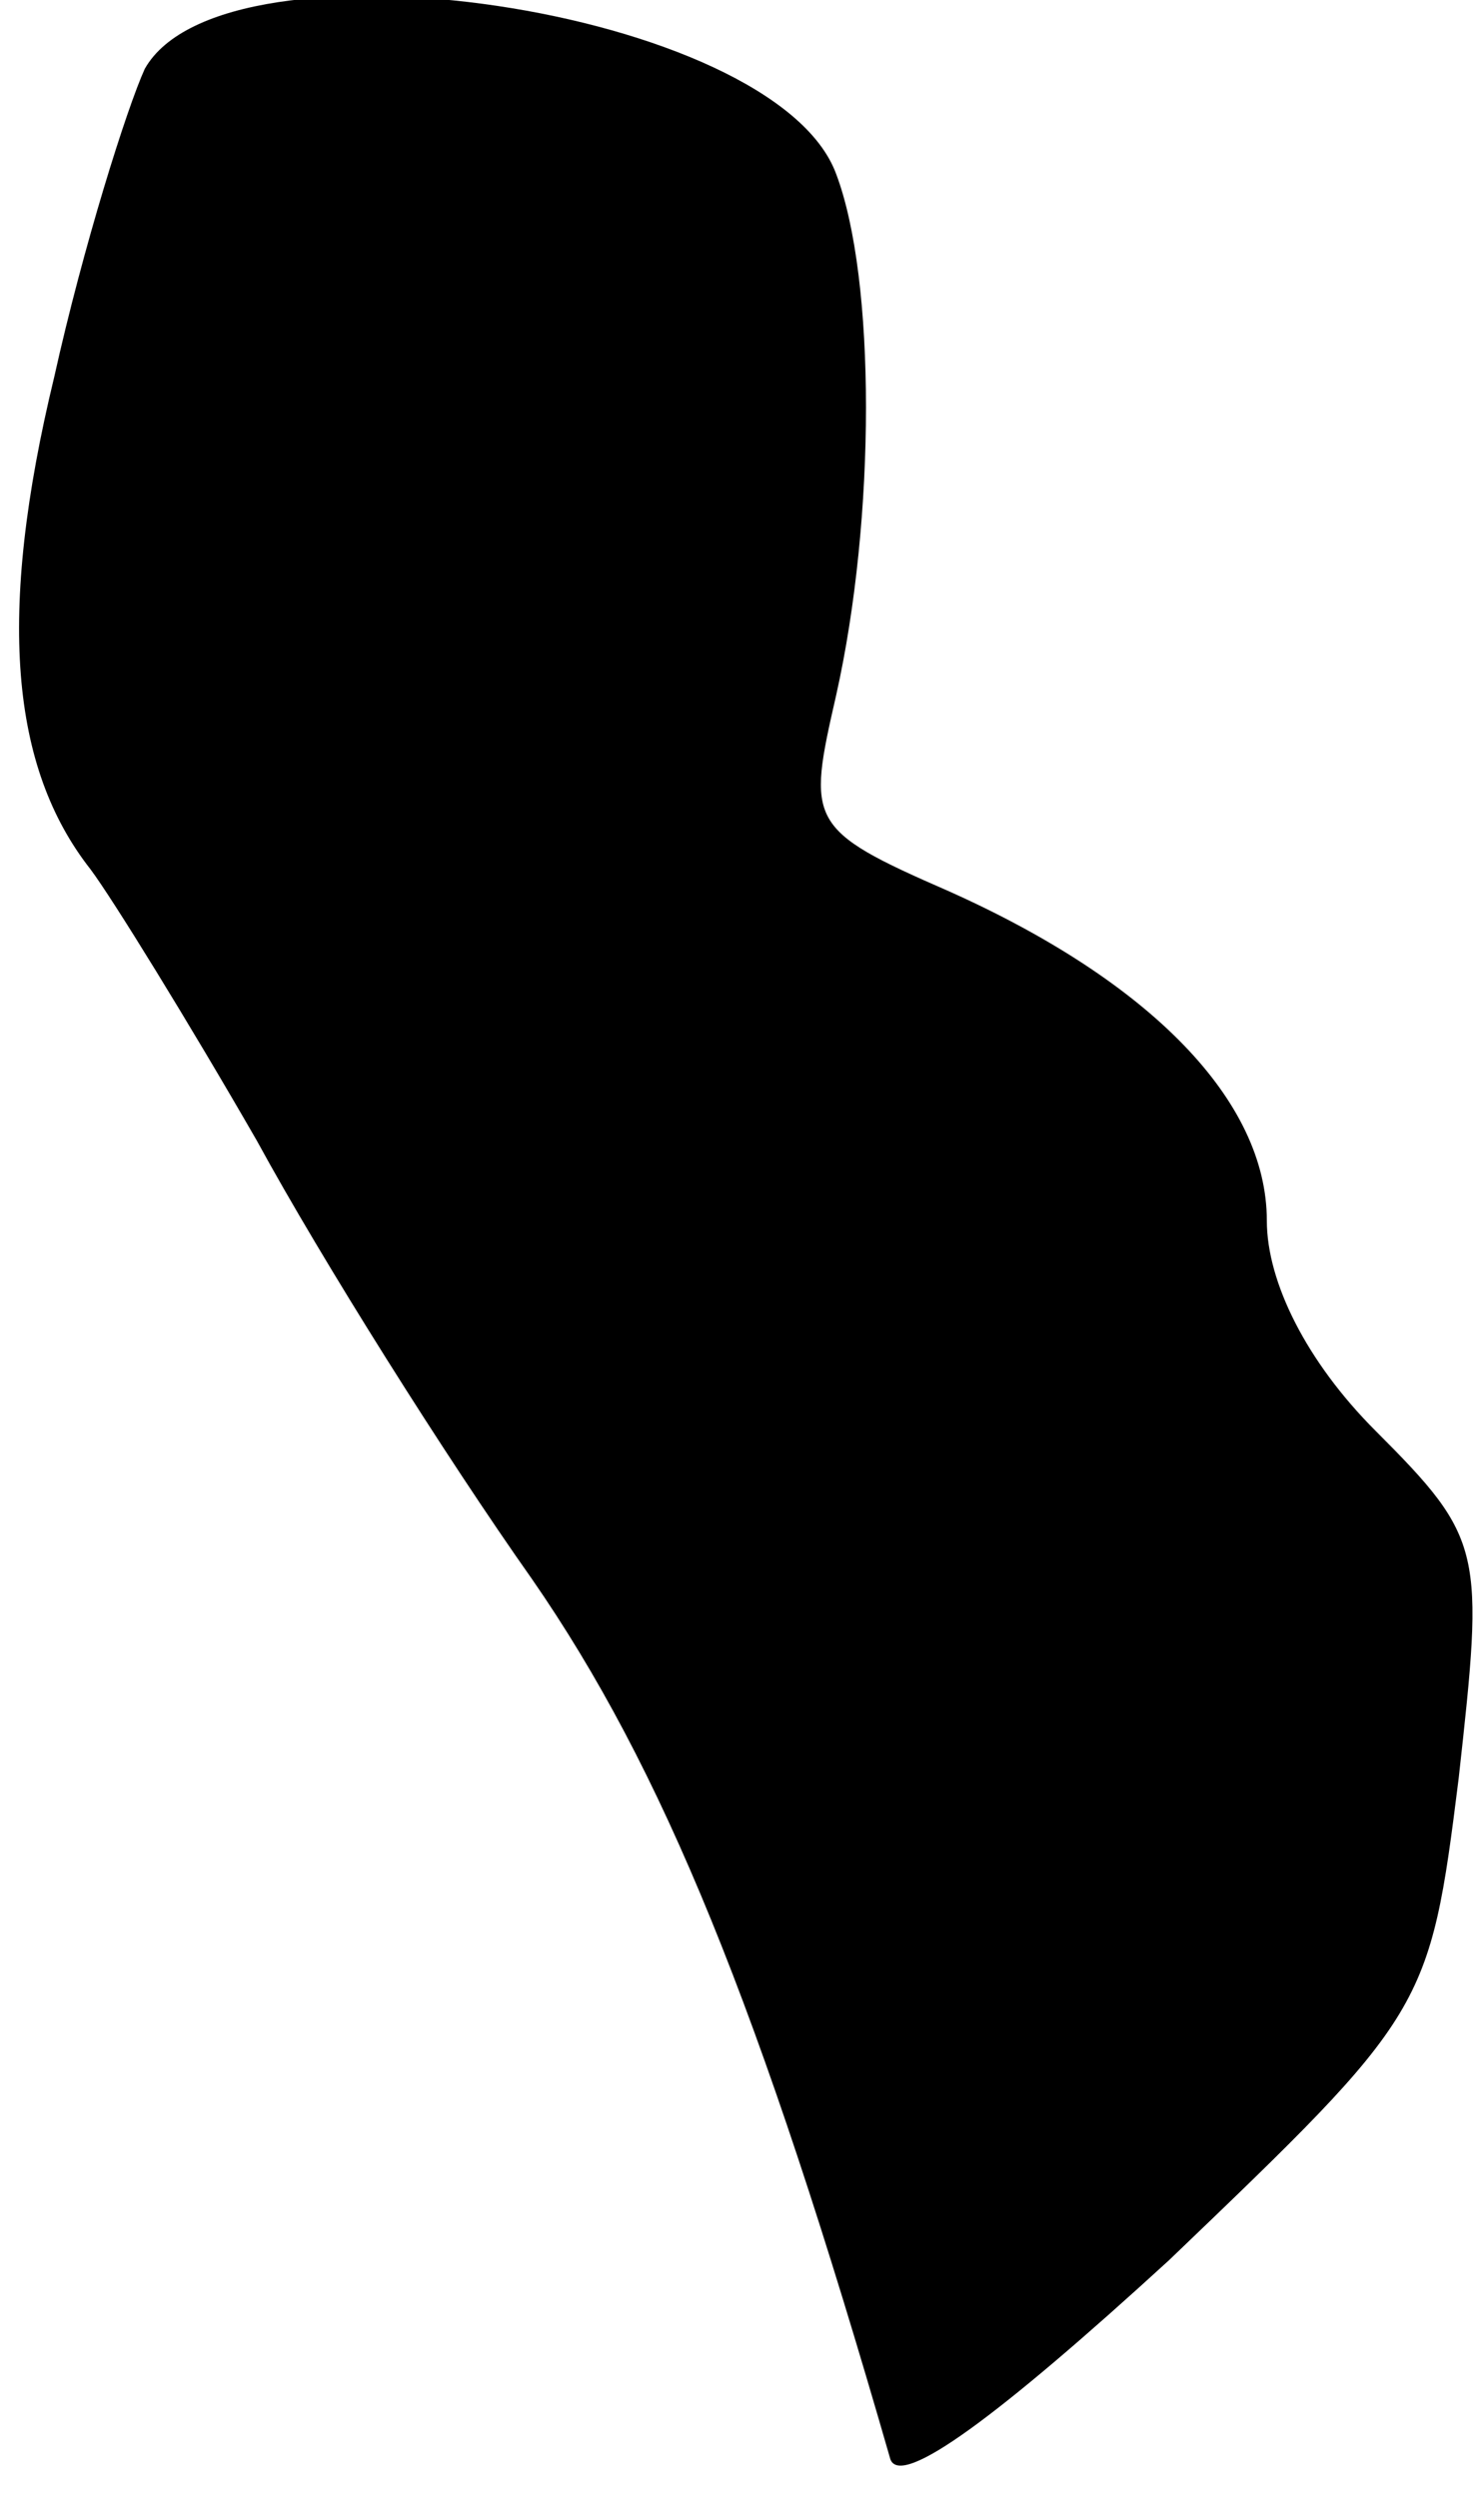 <?xml version="1.0" standalone="no"?>
<!DOCTYPE svg PUBLIC "-//W3C//DTD SVG 20010904//EN"
 "http://www.w3.org/TR/2001/REC-SVG-20010904/DTD/svg10.dtd">
<svg version="1.0" xmlns="http://www.w3.org/2000/svg"
 width="41pt" height="69pt" viewBox="0 0 41 69"
 preserveAspectRatio="xMidYMid meet">
<g transform="translate(0,69) scale(0.1,-0.1)"
fill="#000000" stroke="none">
<path fill="#000000" stroke="none" d="M40 671 c-5 -11 -17 -49 -25 -85 -16
-66 -12 -108 10 -136 6 -8 27 -42 46 -75 18 -33 52 -87 76 -121 36 -52 63
-118 99 -243 3 -8 30 12 77 55 71 68 72 69 80 133 7 63 7 66 -23 96 -19 19
-30 41 -30 58 0 33 -32 66 -88 91 -39 17 -39 19 -31 54 11 49 11 115 0 144
-17 46 -169 68 -191 29z"/>
</g>
</svg>
